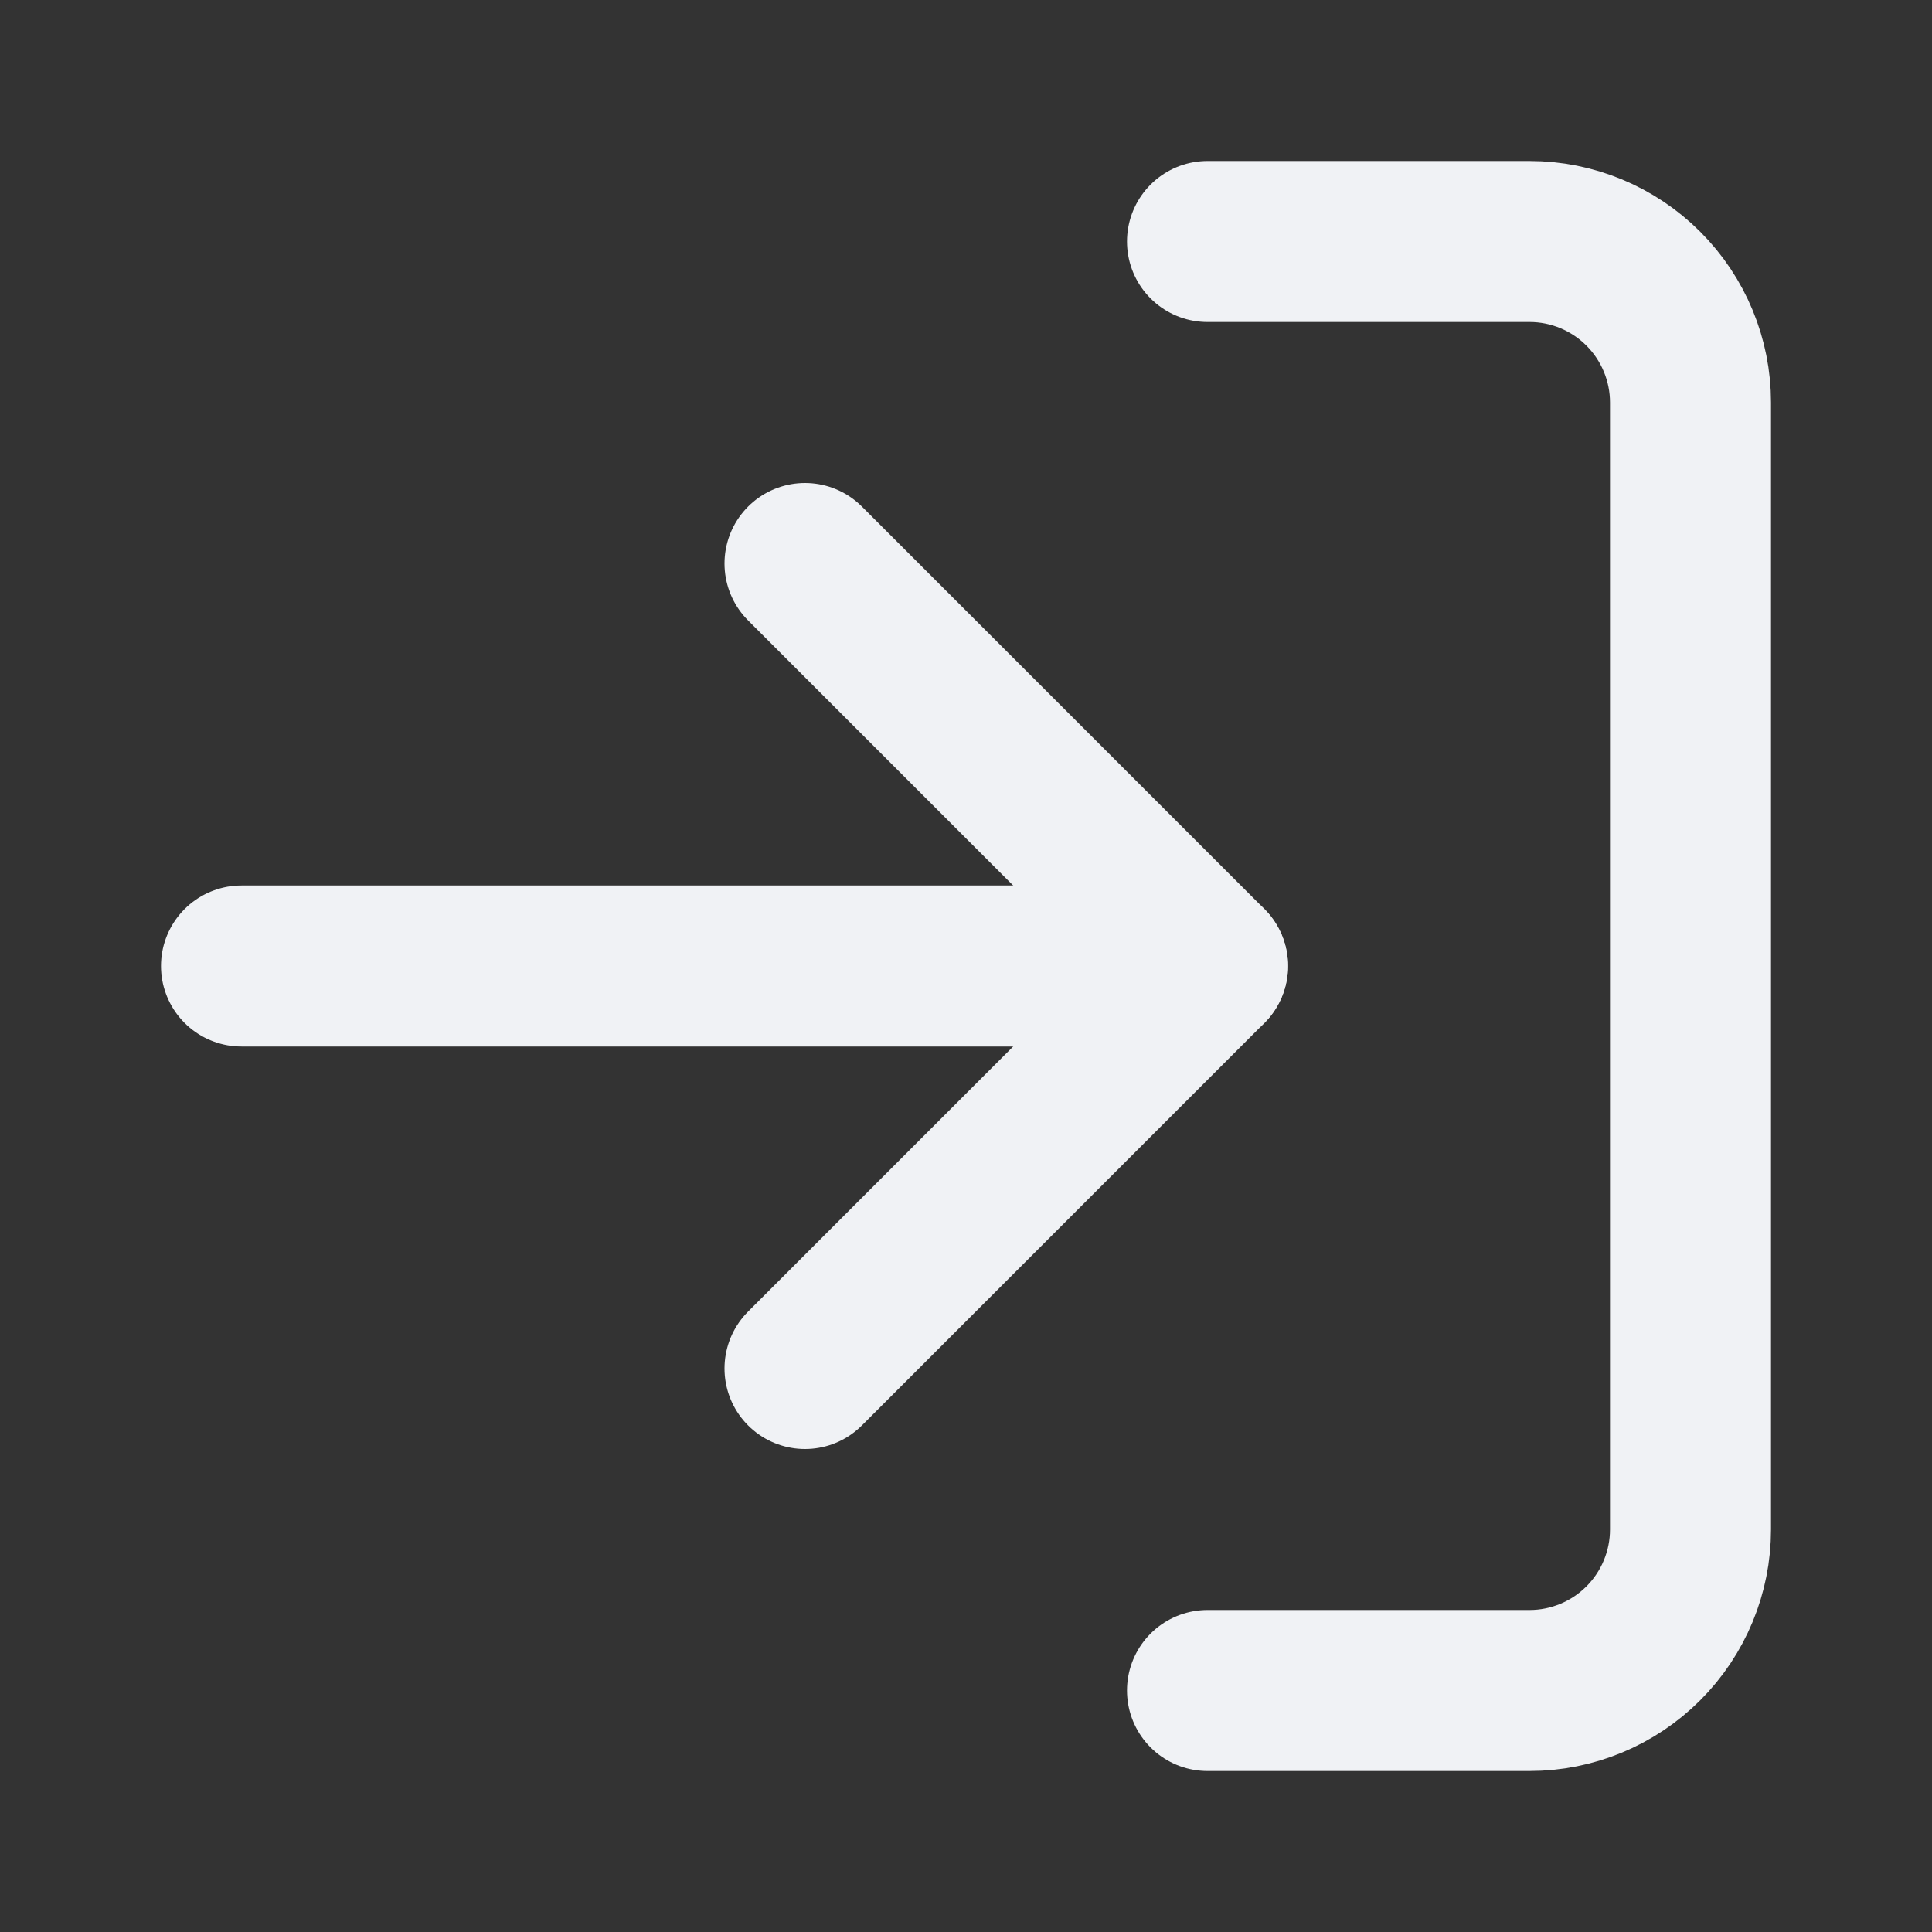 <svg width="24" height="24" viewBox="0 0 24 24" fill="none" xmlns="http://www.w3.org/2000/svg">
<rect x="0" y="0" width="24" height="24" fill="#333333" stroke="none"/>
<path d="M15 3H19C19.53 3 20.039 3.211 20.414 3.586C20.789 3.961 21 4.47 21 5V19C21 19.53 20.789 20.039 20.414 20.414C20.039 20.789 19.53 21 19 21H15" stroke="#F0F2F5" stroke-width="2" stroke-linecap="round" stroke-linejoin="round"/>
<path d="M10 17L15 12L10 7" stroke="#F0F2F5" stroke-width="2" stroke-linecap="round" stroke-linejoin="round"/>
<path d="M15 12H3" stroke="#F0F2F5" stroke-width="2" stroke-linecap="round" stroke-linejoin="round"/>
</svg>

